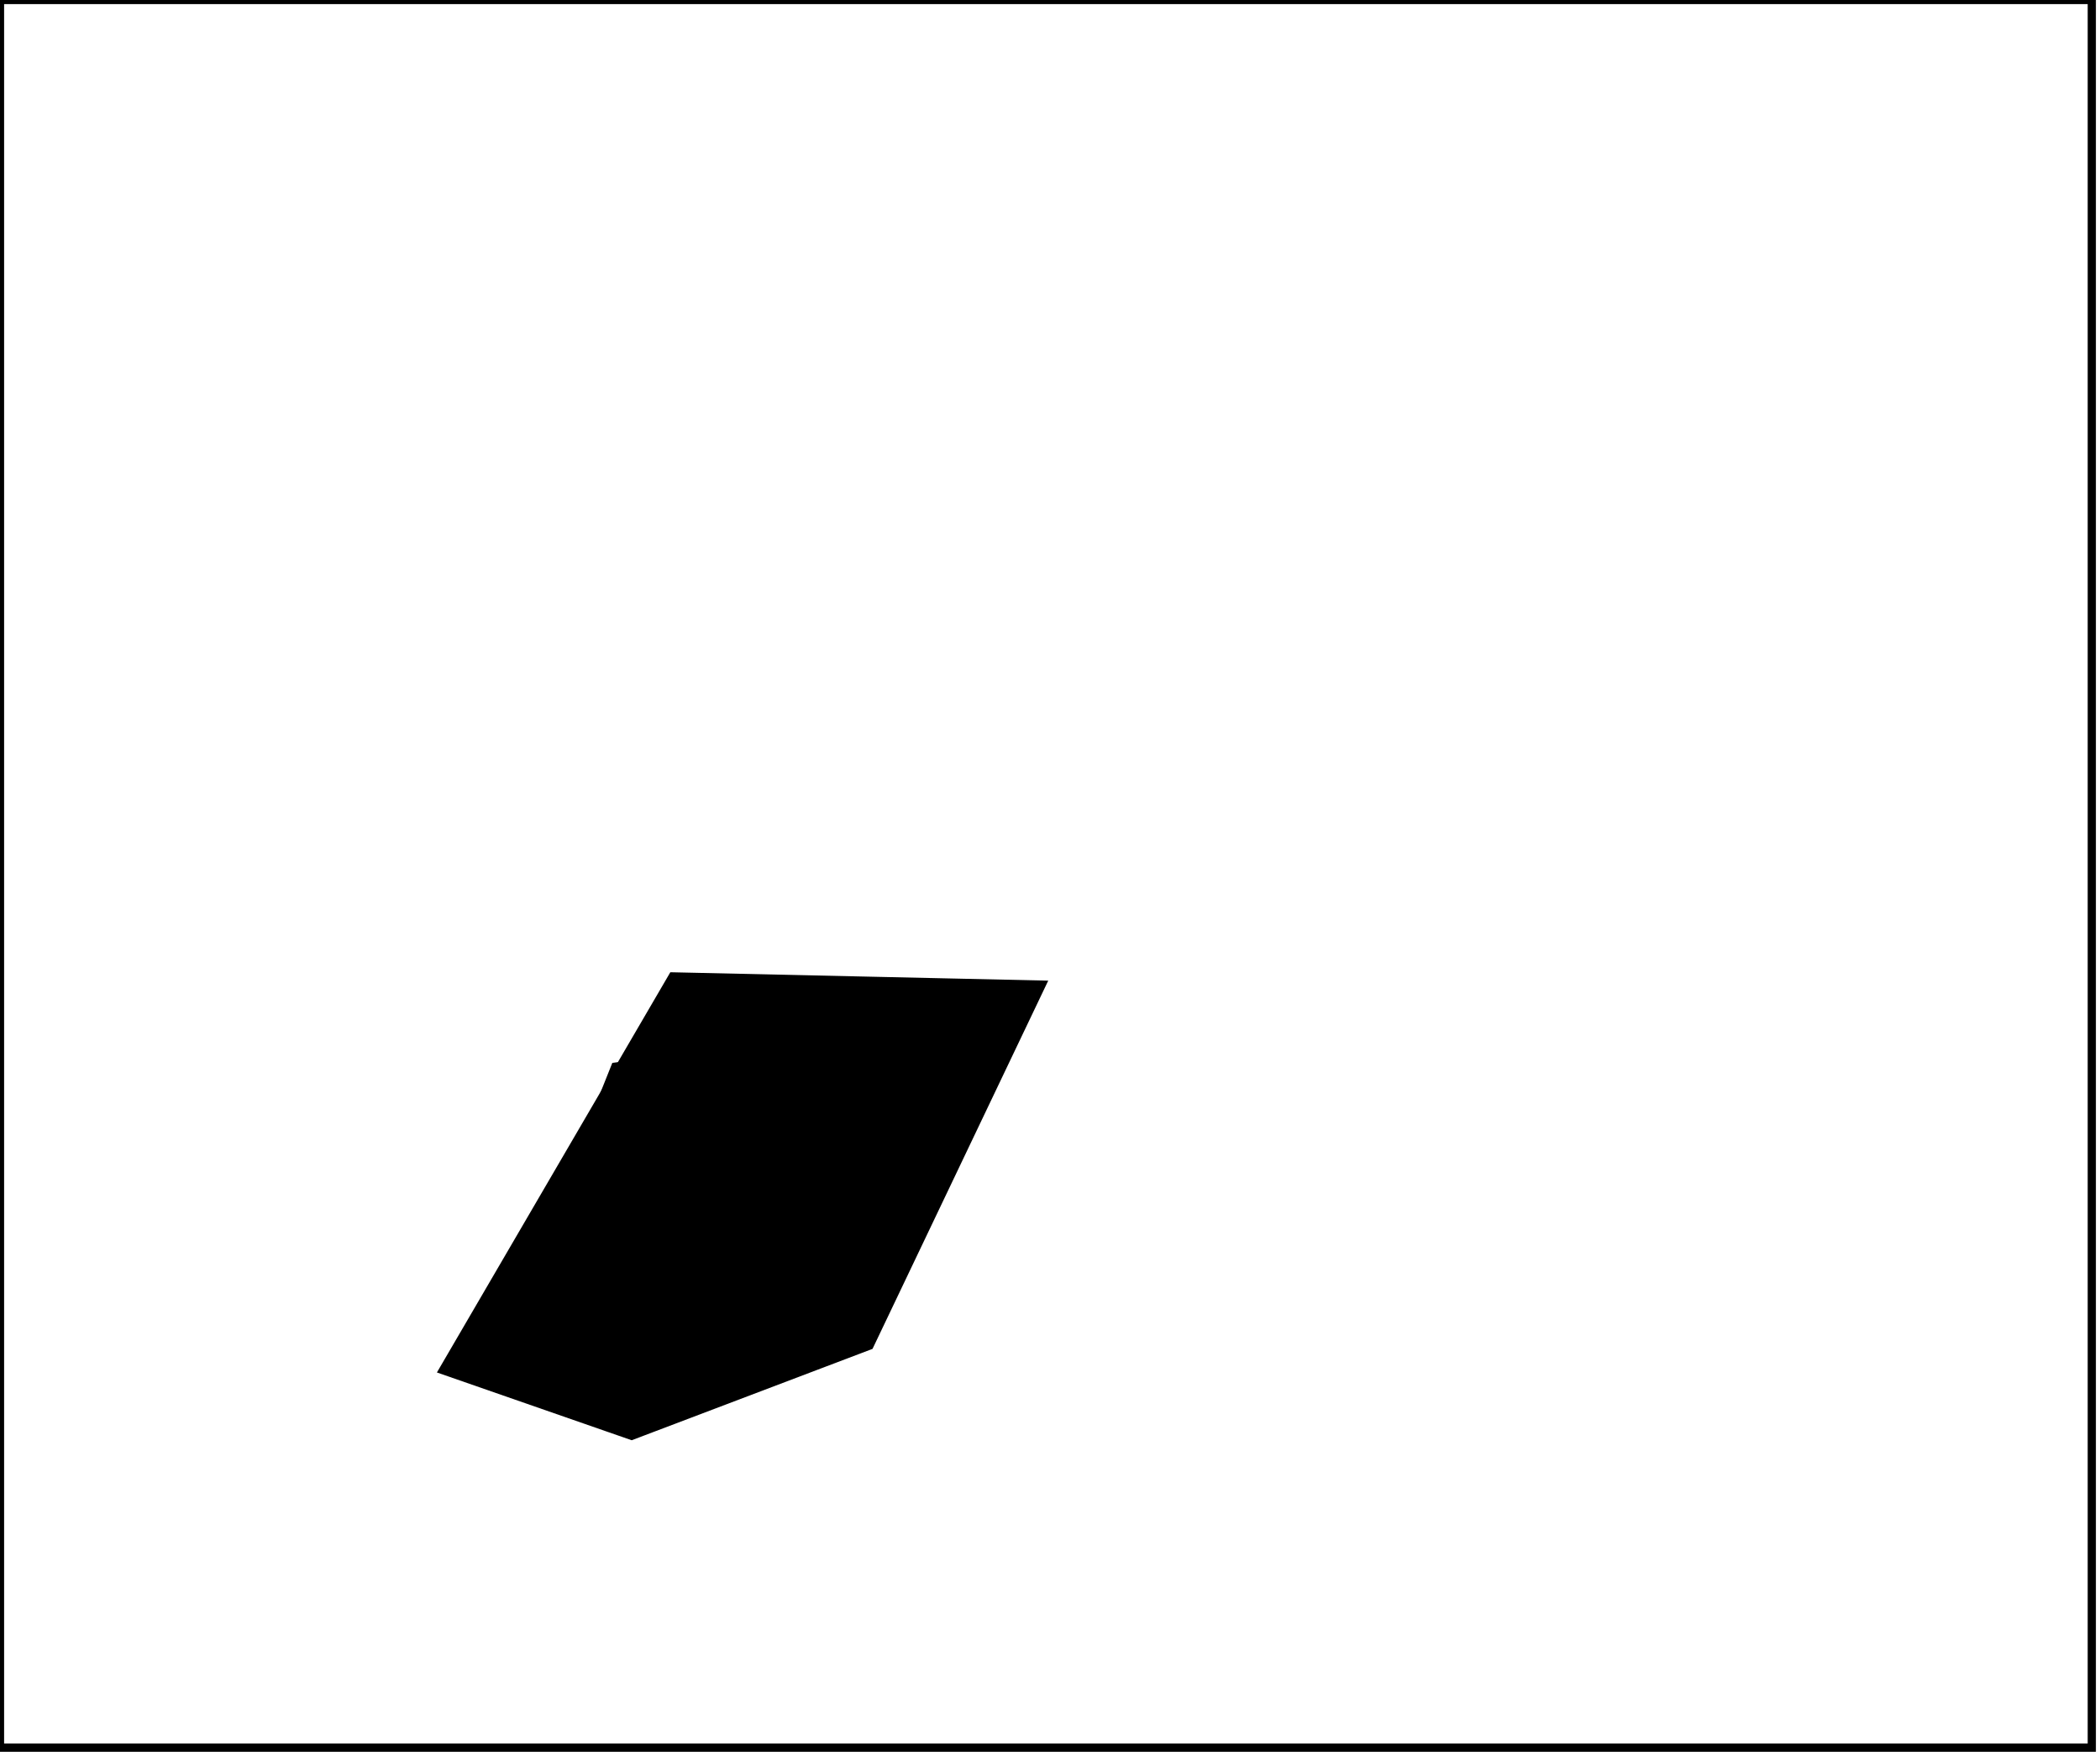 <?xml version="1.0" encoding="utf-8" ?>
<svg baseProfile="full" height="214" version="1.1" width="256" xmlns="http://www.w3.org/2000/svg" xmlns:ev="http://www.w3.org/2001/xml-events" xmlns:xlink="http://www.w3.org/1999/xlink"><defs /><rect fill="white" height="214" width="256" x="0" y="0" /><path d="M 120,124 L 75,130 L 61,165 L 104,157 Z" fill="none" stroke="black" stroke-width="1" /><path d="M 127,120 L 106,164 L 77,175 L 54,167 L 82,119 Z" fill="black" stroke="black" stroke-width="1" /><path d="M 0,0 L 0,213 L 255,213 L 255,0 Z" fill="none" stroke="black" stroke-width="1" /></svg>